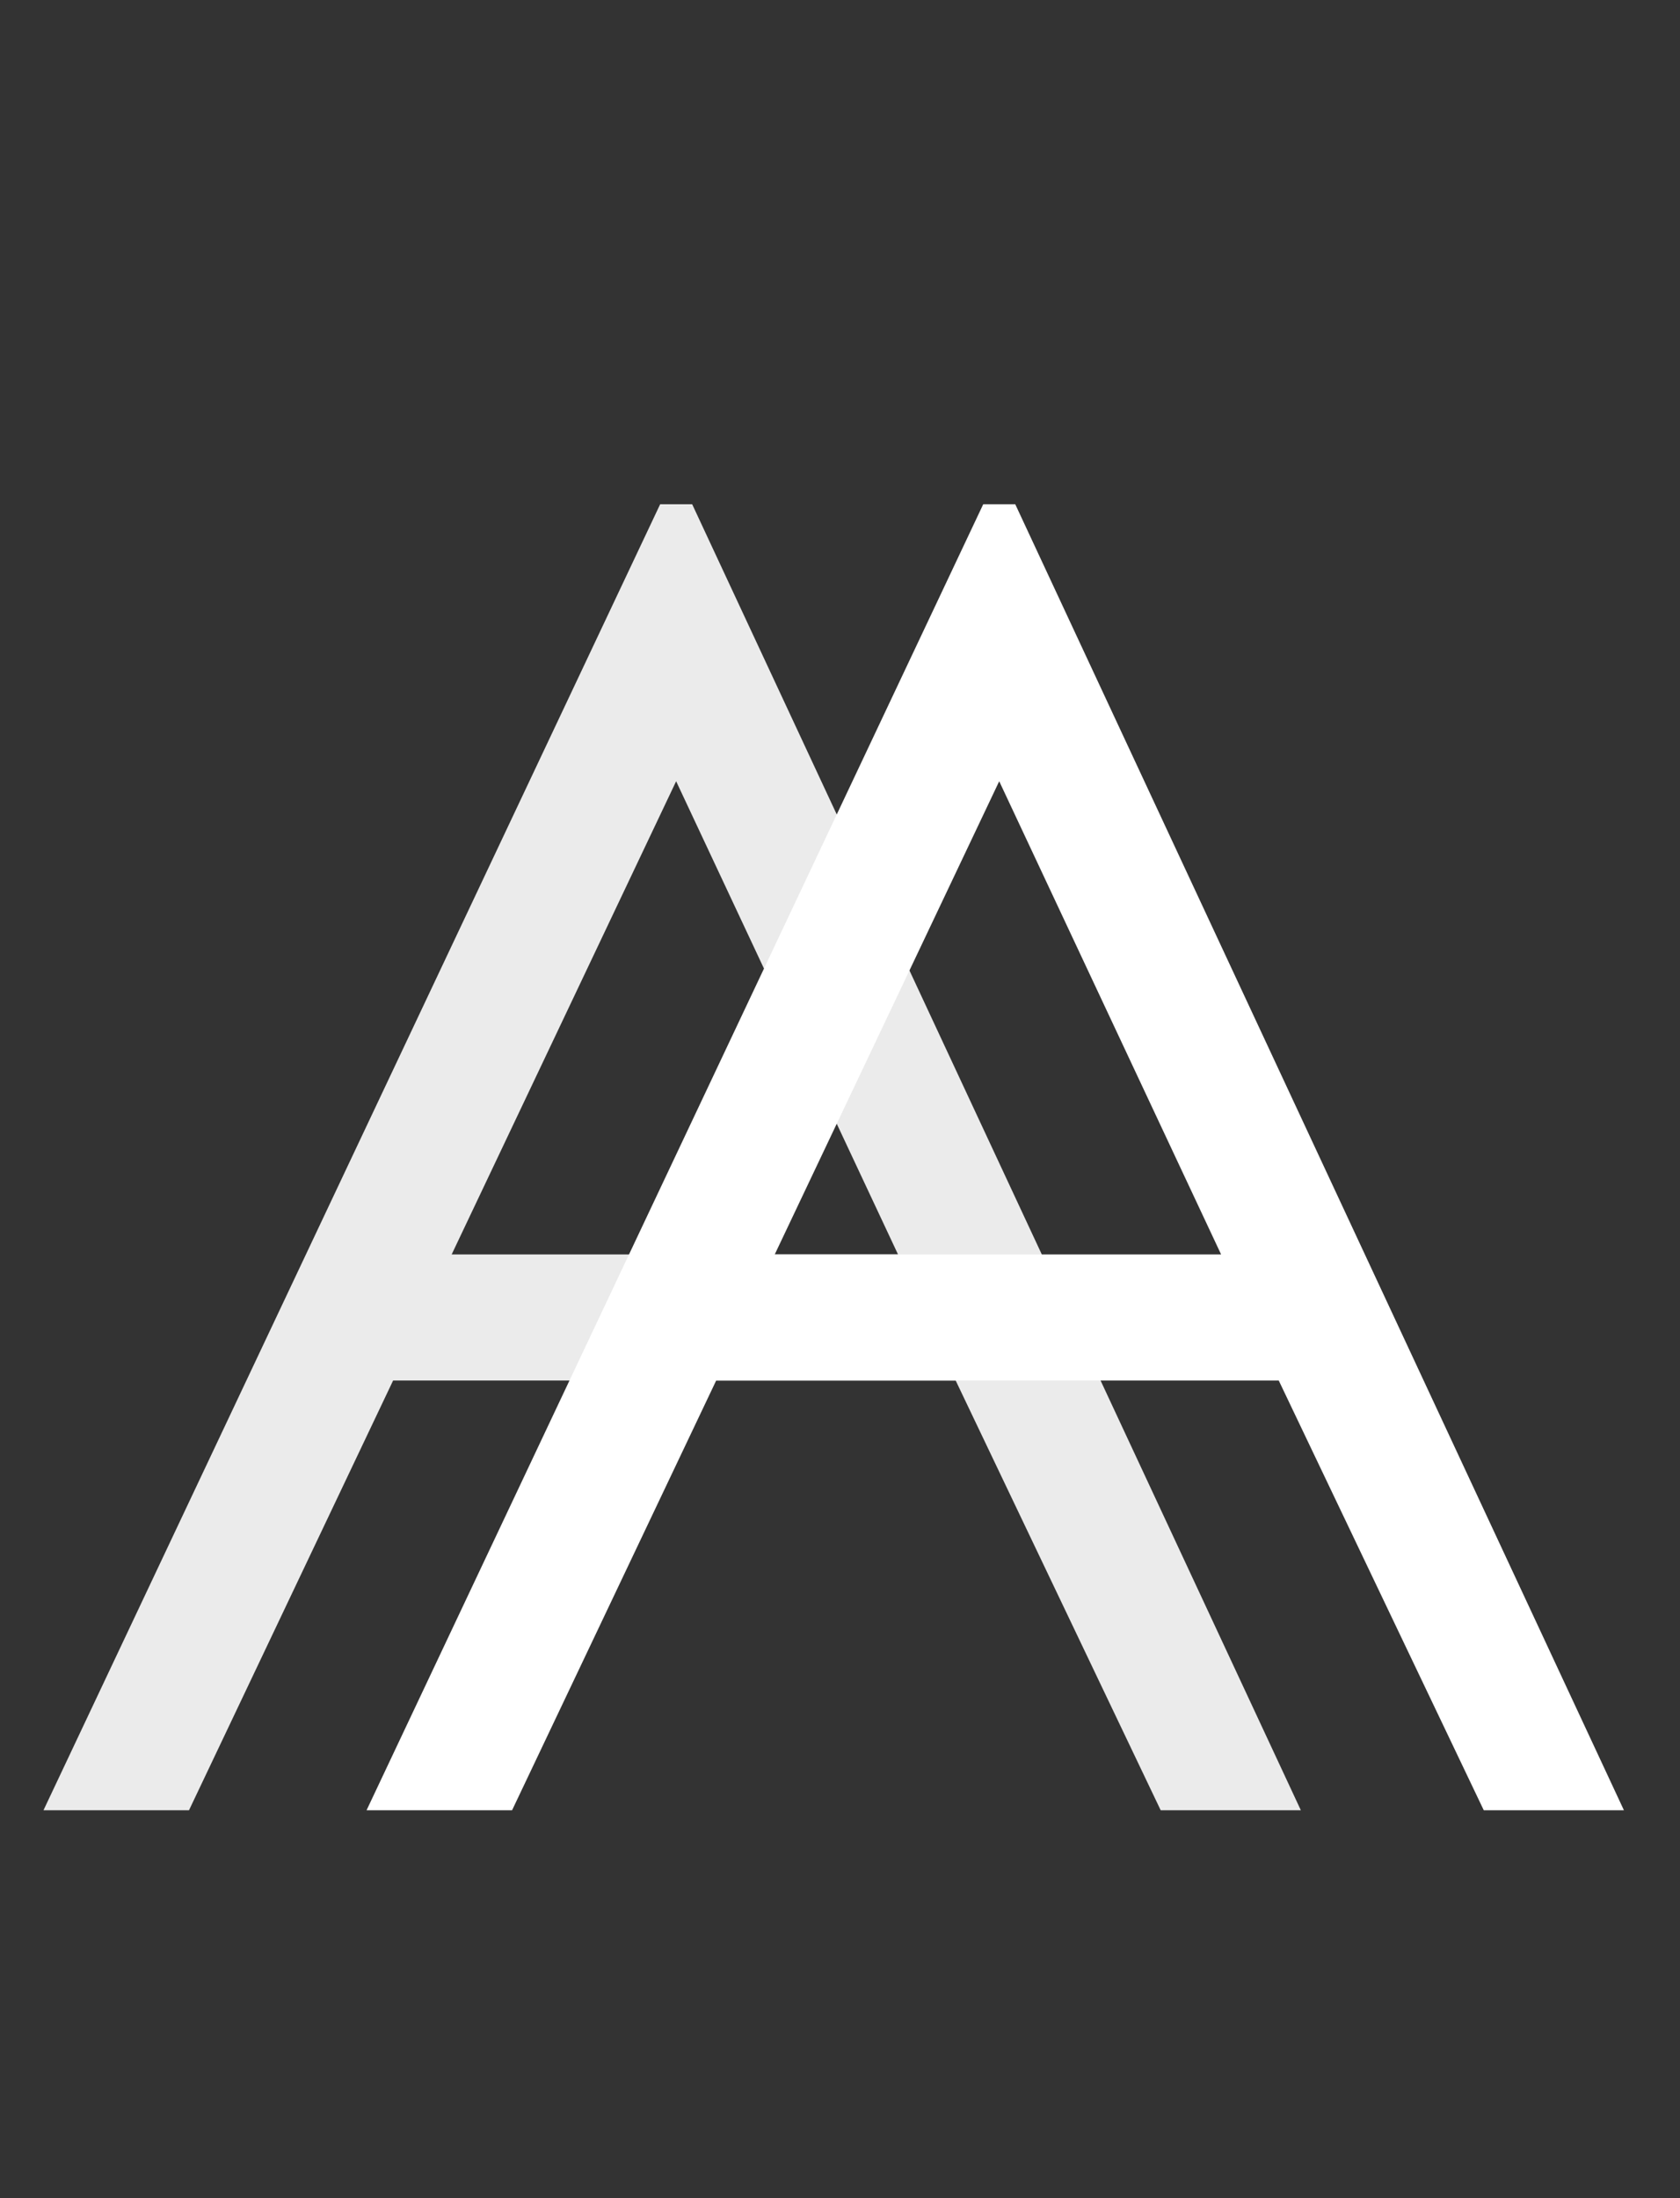 <svg width="26" height="34" viewBox="0 0 26 34" fill="none" xmlns="http://www.w3.org/2000/svg">
<rect x="0" y="0" width="26" height="34" fill="#333333" stroke="none"/>
<path d="M10.712 7.799L20.132 28H17.963L14.79 21.353H6.084L2.925 28H0.673L10.217 7.799H10.712ZM10.464 12.084L6.99 19.403H13.898L10.464 12.084Z" fill="#EBEBEB"/>
<path d="M15.712 7.799L25.132 28H22.963L19.79 21.353H11.084L7.925 28H5.673L15.217 7.799H15.712ZM15.464 12.084L11.99 19.403H18.898L15.464 12.084Z" fill="white"/>
</svg>
